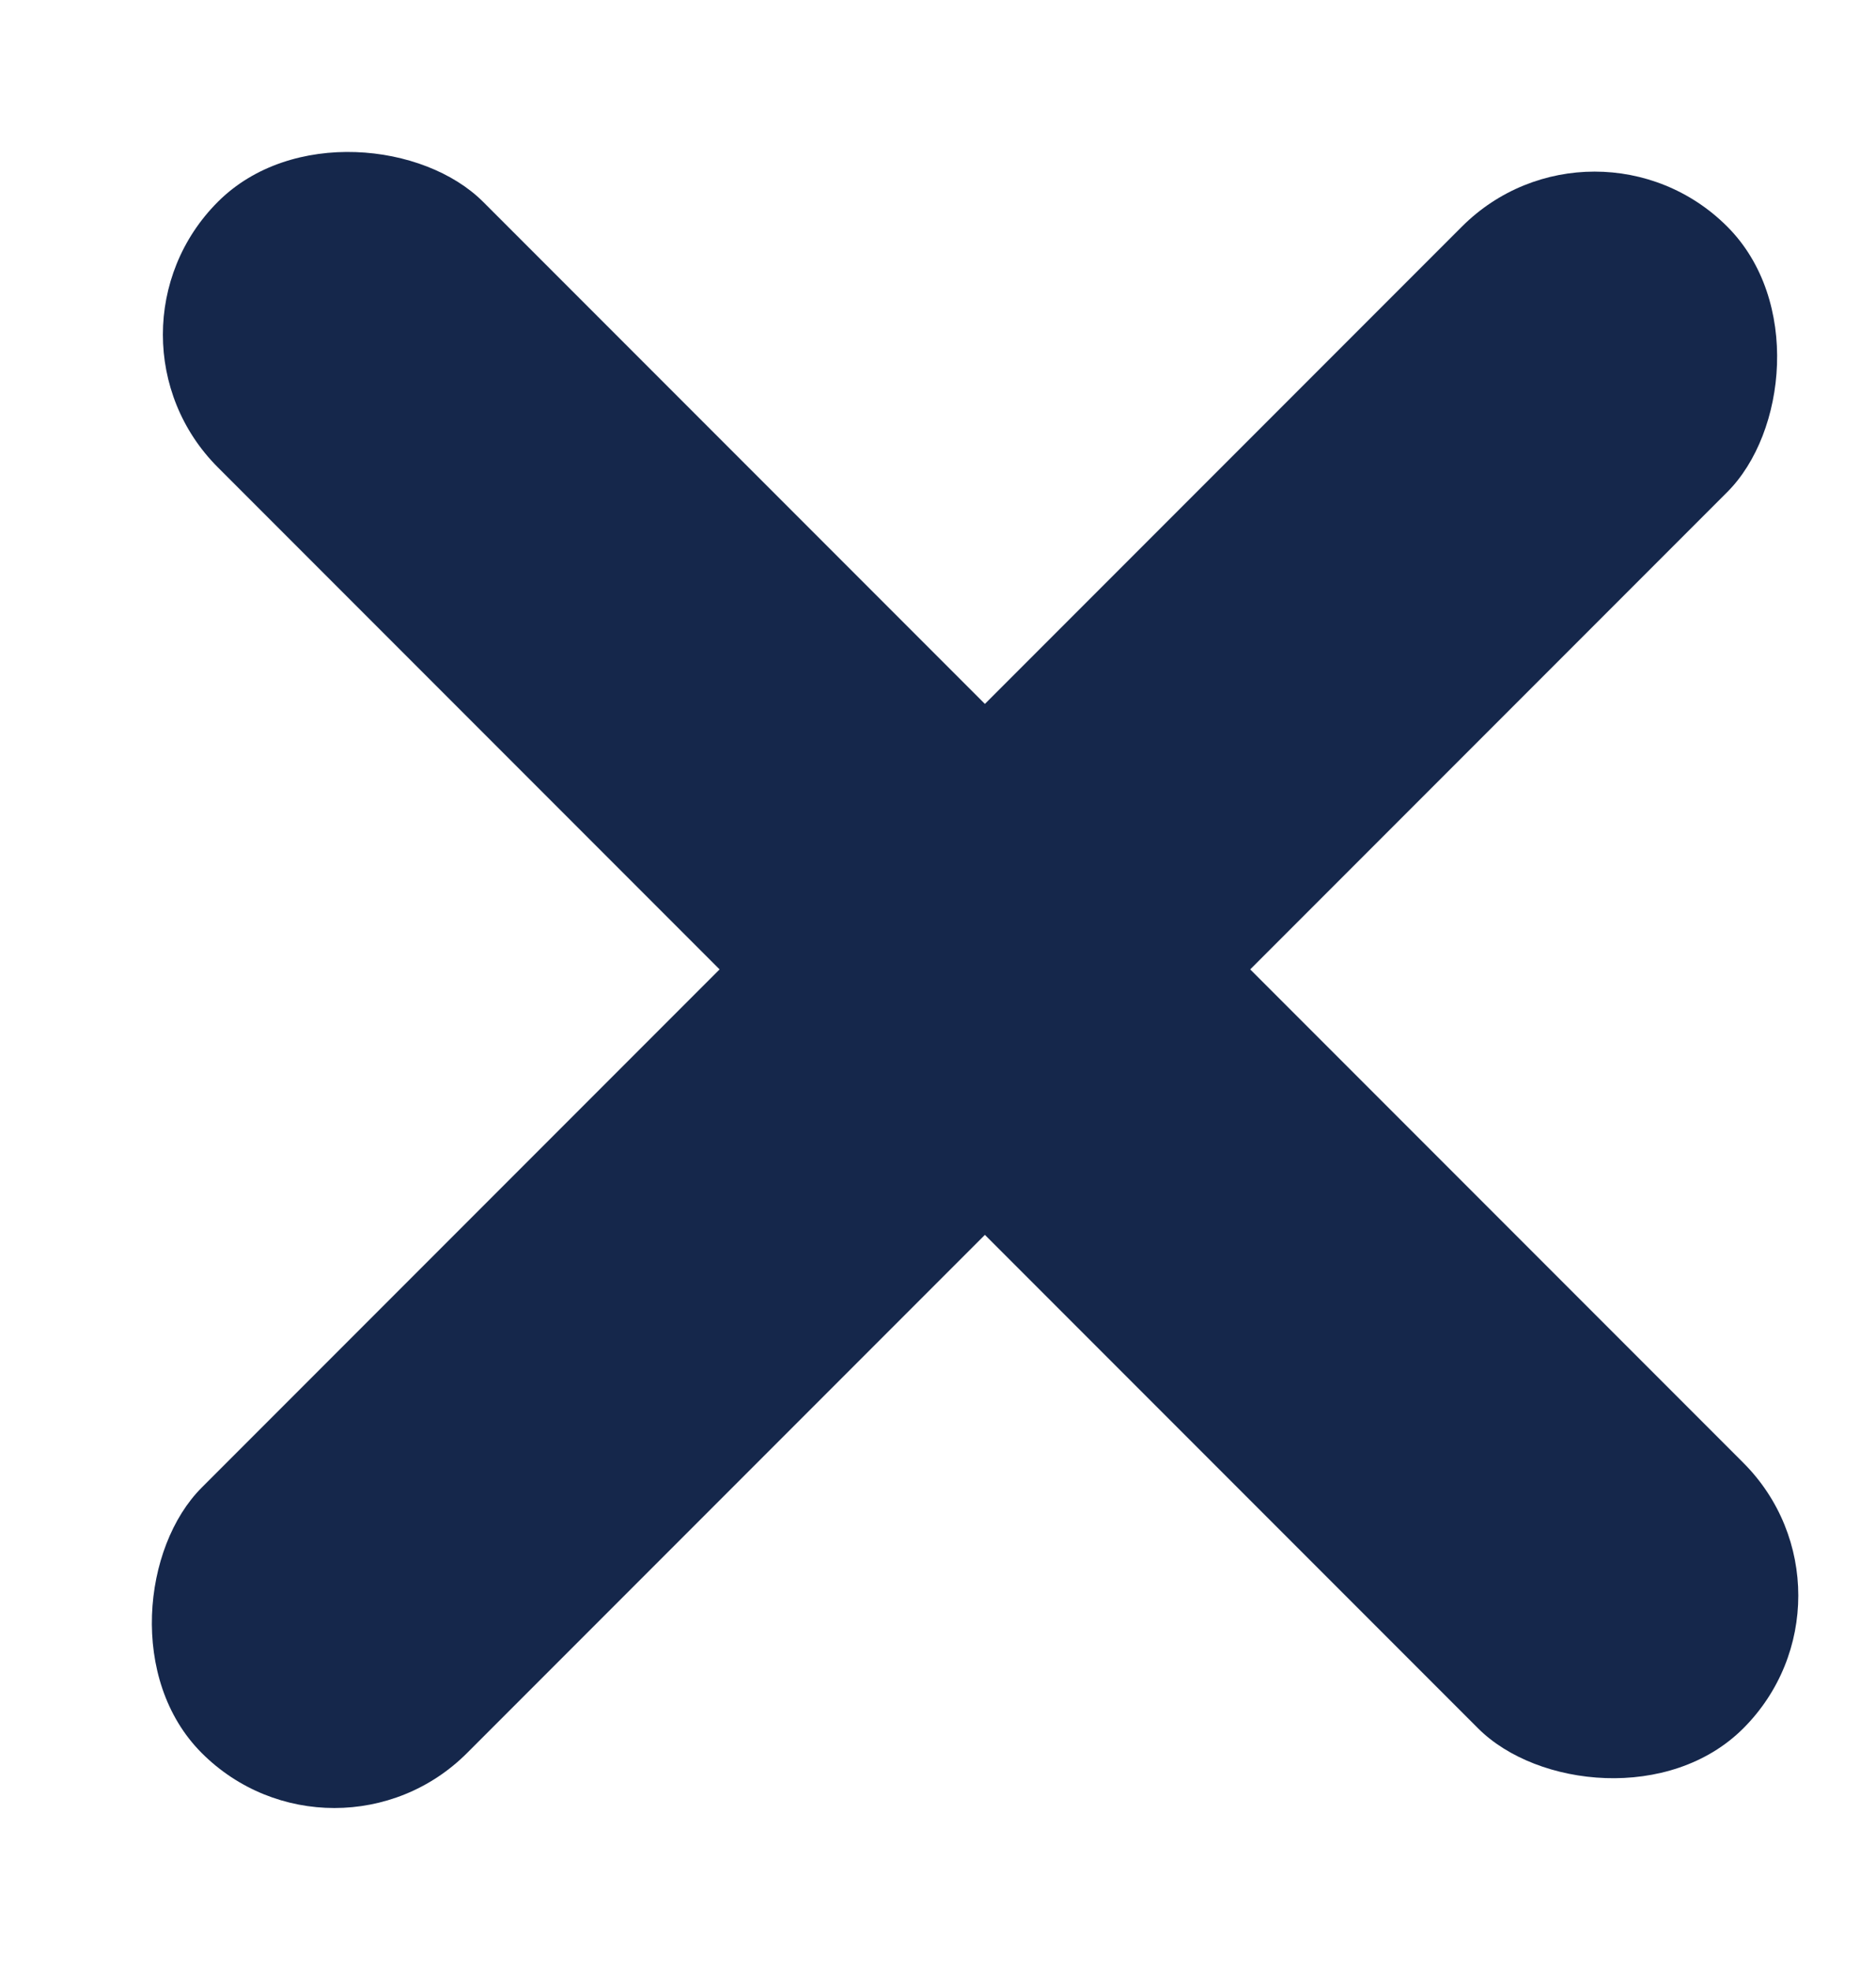 <svg width="20" height="21" viewBox="0 0 20 21" fill="none" xmlns="http://www.w3.org/2000/svg">
<rect x="17" y="1" width="4" height="23" rx="2" transform="rotate(45 17 1)" fill="#15274B"/>
<rect x="20" y="17" width="4" height="23" rx="2" transform="rotate(135 20 17)" fill="#15274B"/>
</svg>
